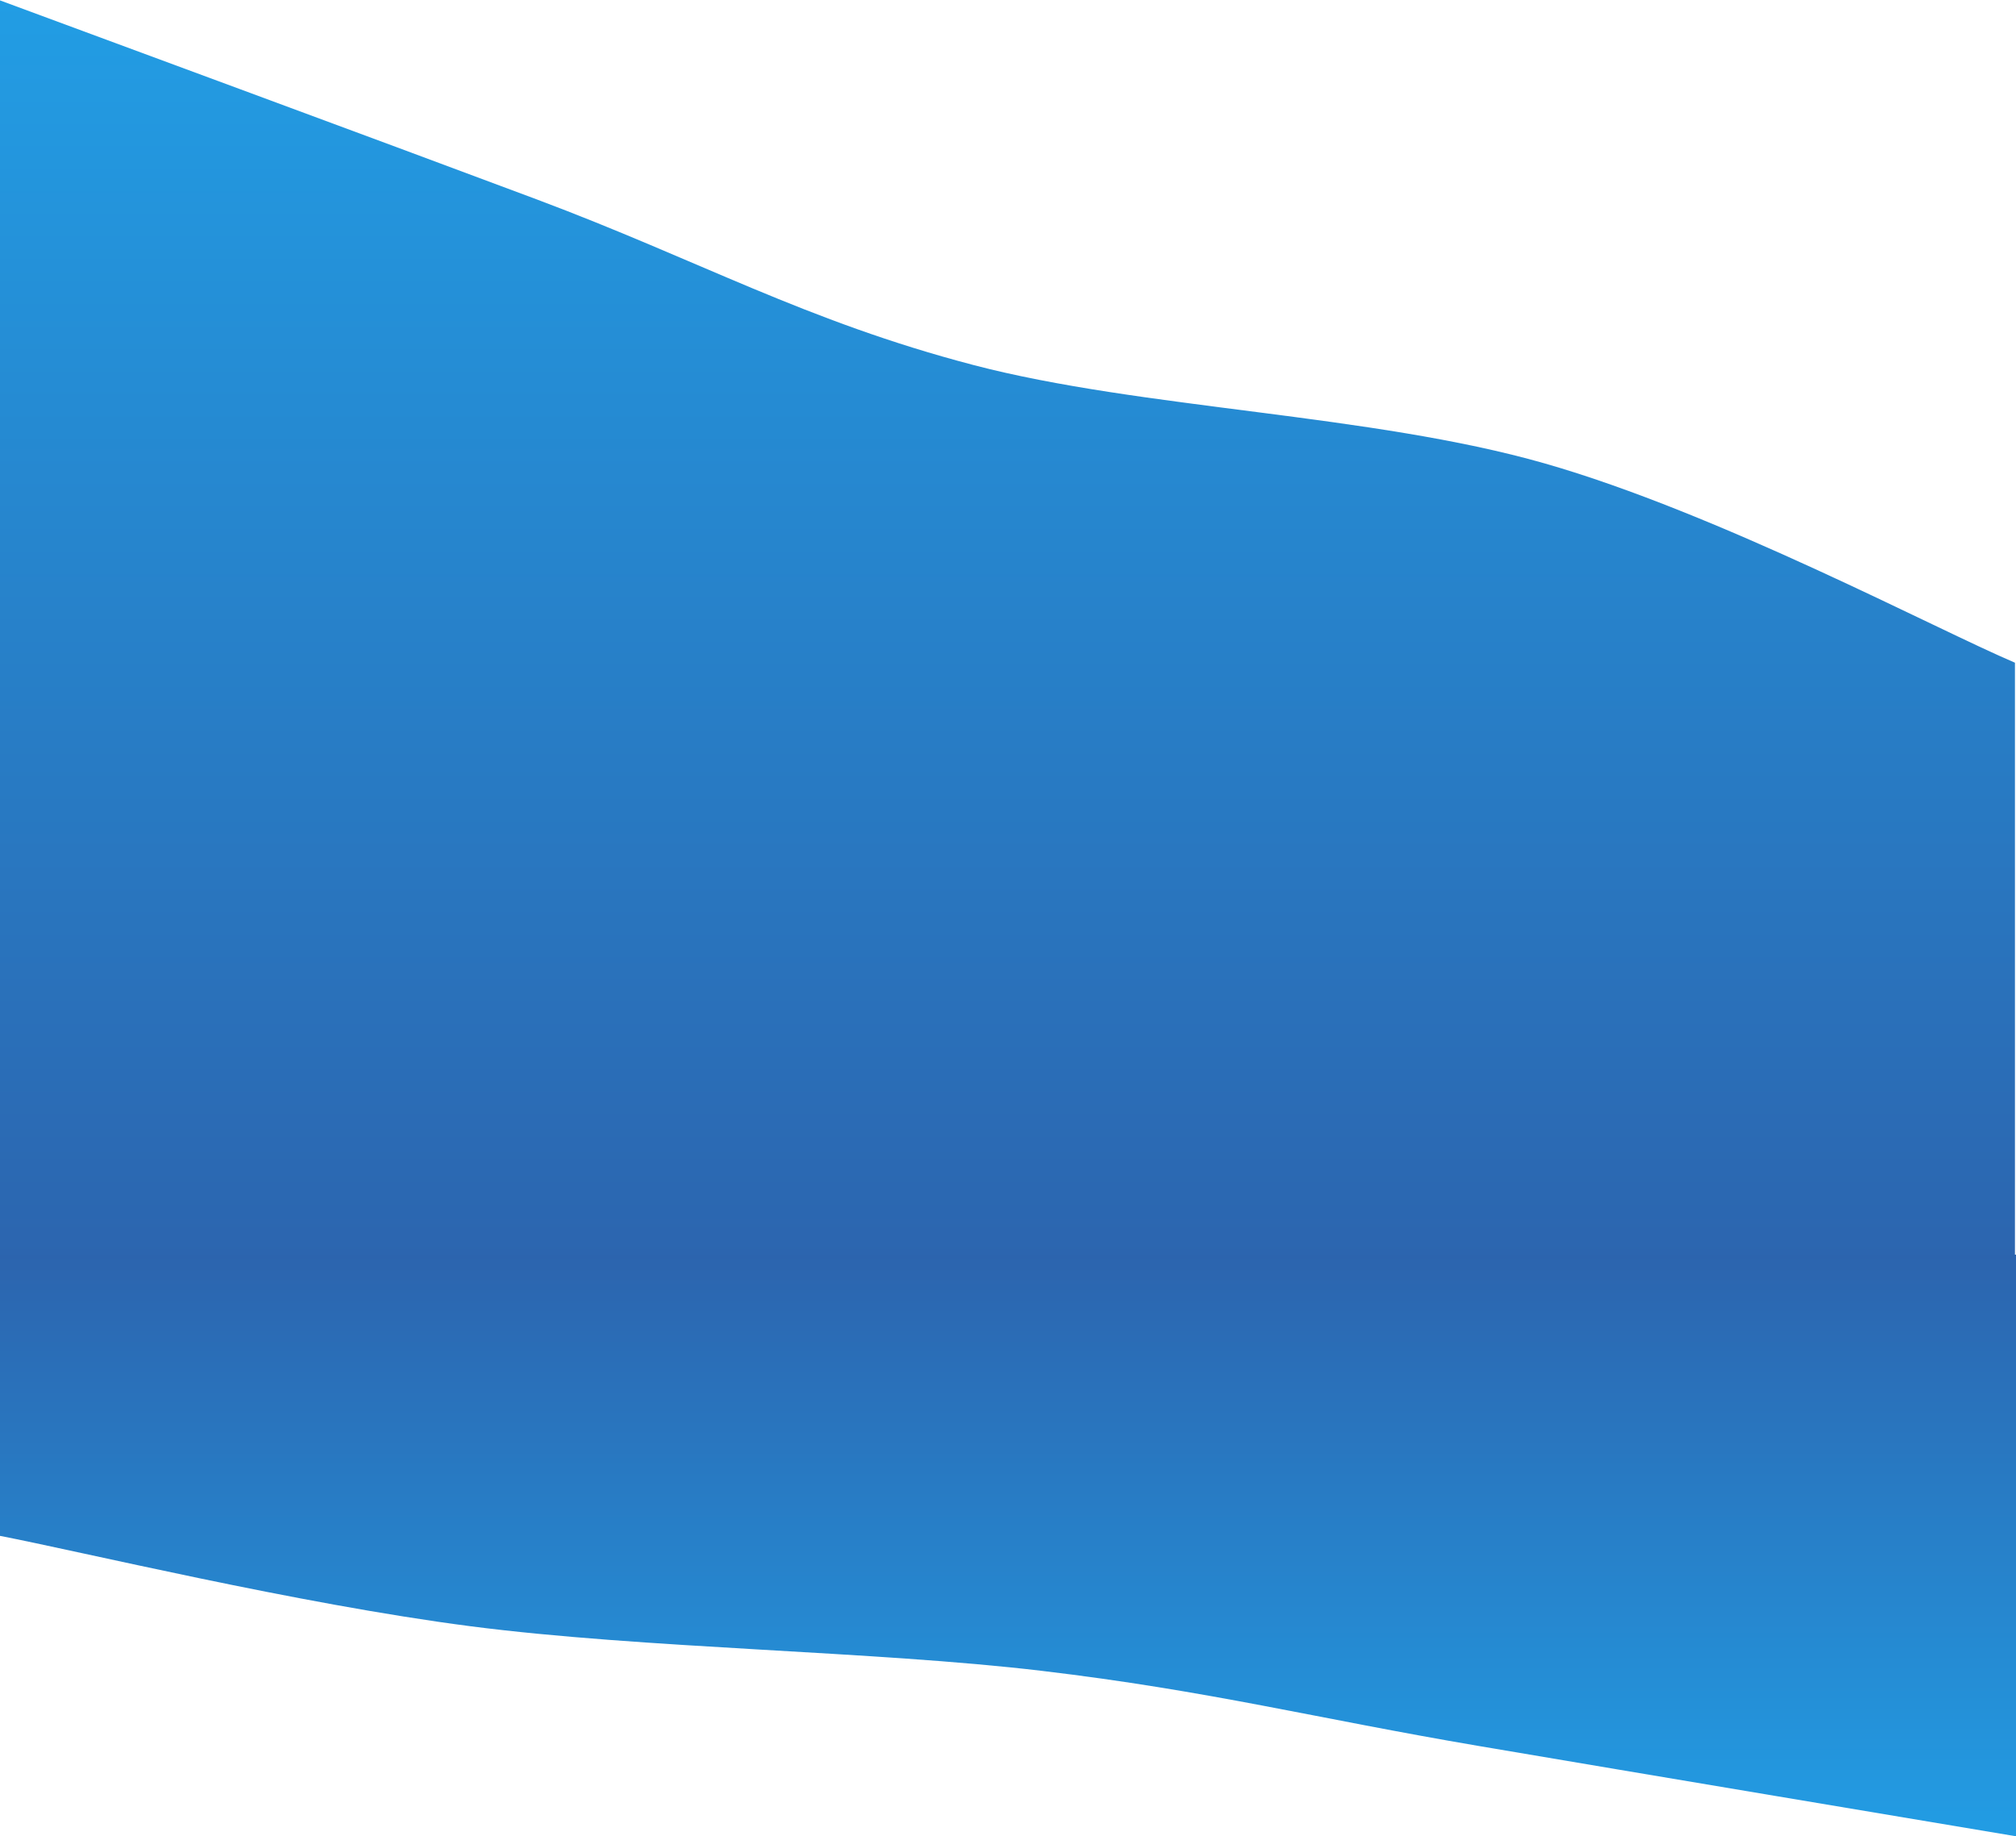 <svg width="1920" height="1749" viewBox="0 0 1920 1749" fill="none" xmlns="http://www.w3.org/2000/svg">
<path d="M-1 0C84.333 31.642 356.333 131.911 511 189.853C665.667 247.795 767 305.738 927 347.654C1087 389.571 1305.67 394.093 1471 441.351C1636.33 488.61 1844.33 599.562 1919 631.204V1222.16H-1V0Z" fill="url(#paint0_linear_1_22)"/>
<path d="M1920 1749C1834.67 1734.66 1562.67 1689.21 1408 1662.94C1253.33 1636.68 1152 1610.41 992 1591.41C832 1572.41 613.333 1570.36 448 1548.94C282.667 1527.52 74.667 1477.22 0 1462.88V1195L1920 1195V1749Z" fill="url(#paint1_linear_1_22)"/>
<defs>
<linearGradient id="paint0_linear_1_22" x1="959" y1="0" x2="959" y2="1222.16" gradientUnits="userSpaceOnUse">
<stop stop-color="#229DE4"/>
<stop offset="1" stop-color="#2C64AE"/>
</linearGradient>
<linearGradient id="paint1_linear_1_22" x1="960" y1="1749" x2="960" y2="1195" gradientUnits="userSpaceOnUse">
<stop stop-color="#229DE4"/>
<stop offset="1" stop-color="#2C64AE"/>
</linearGradient>
</defs>
</svg>
